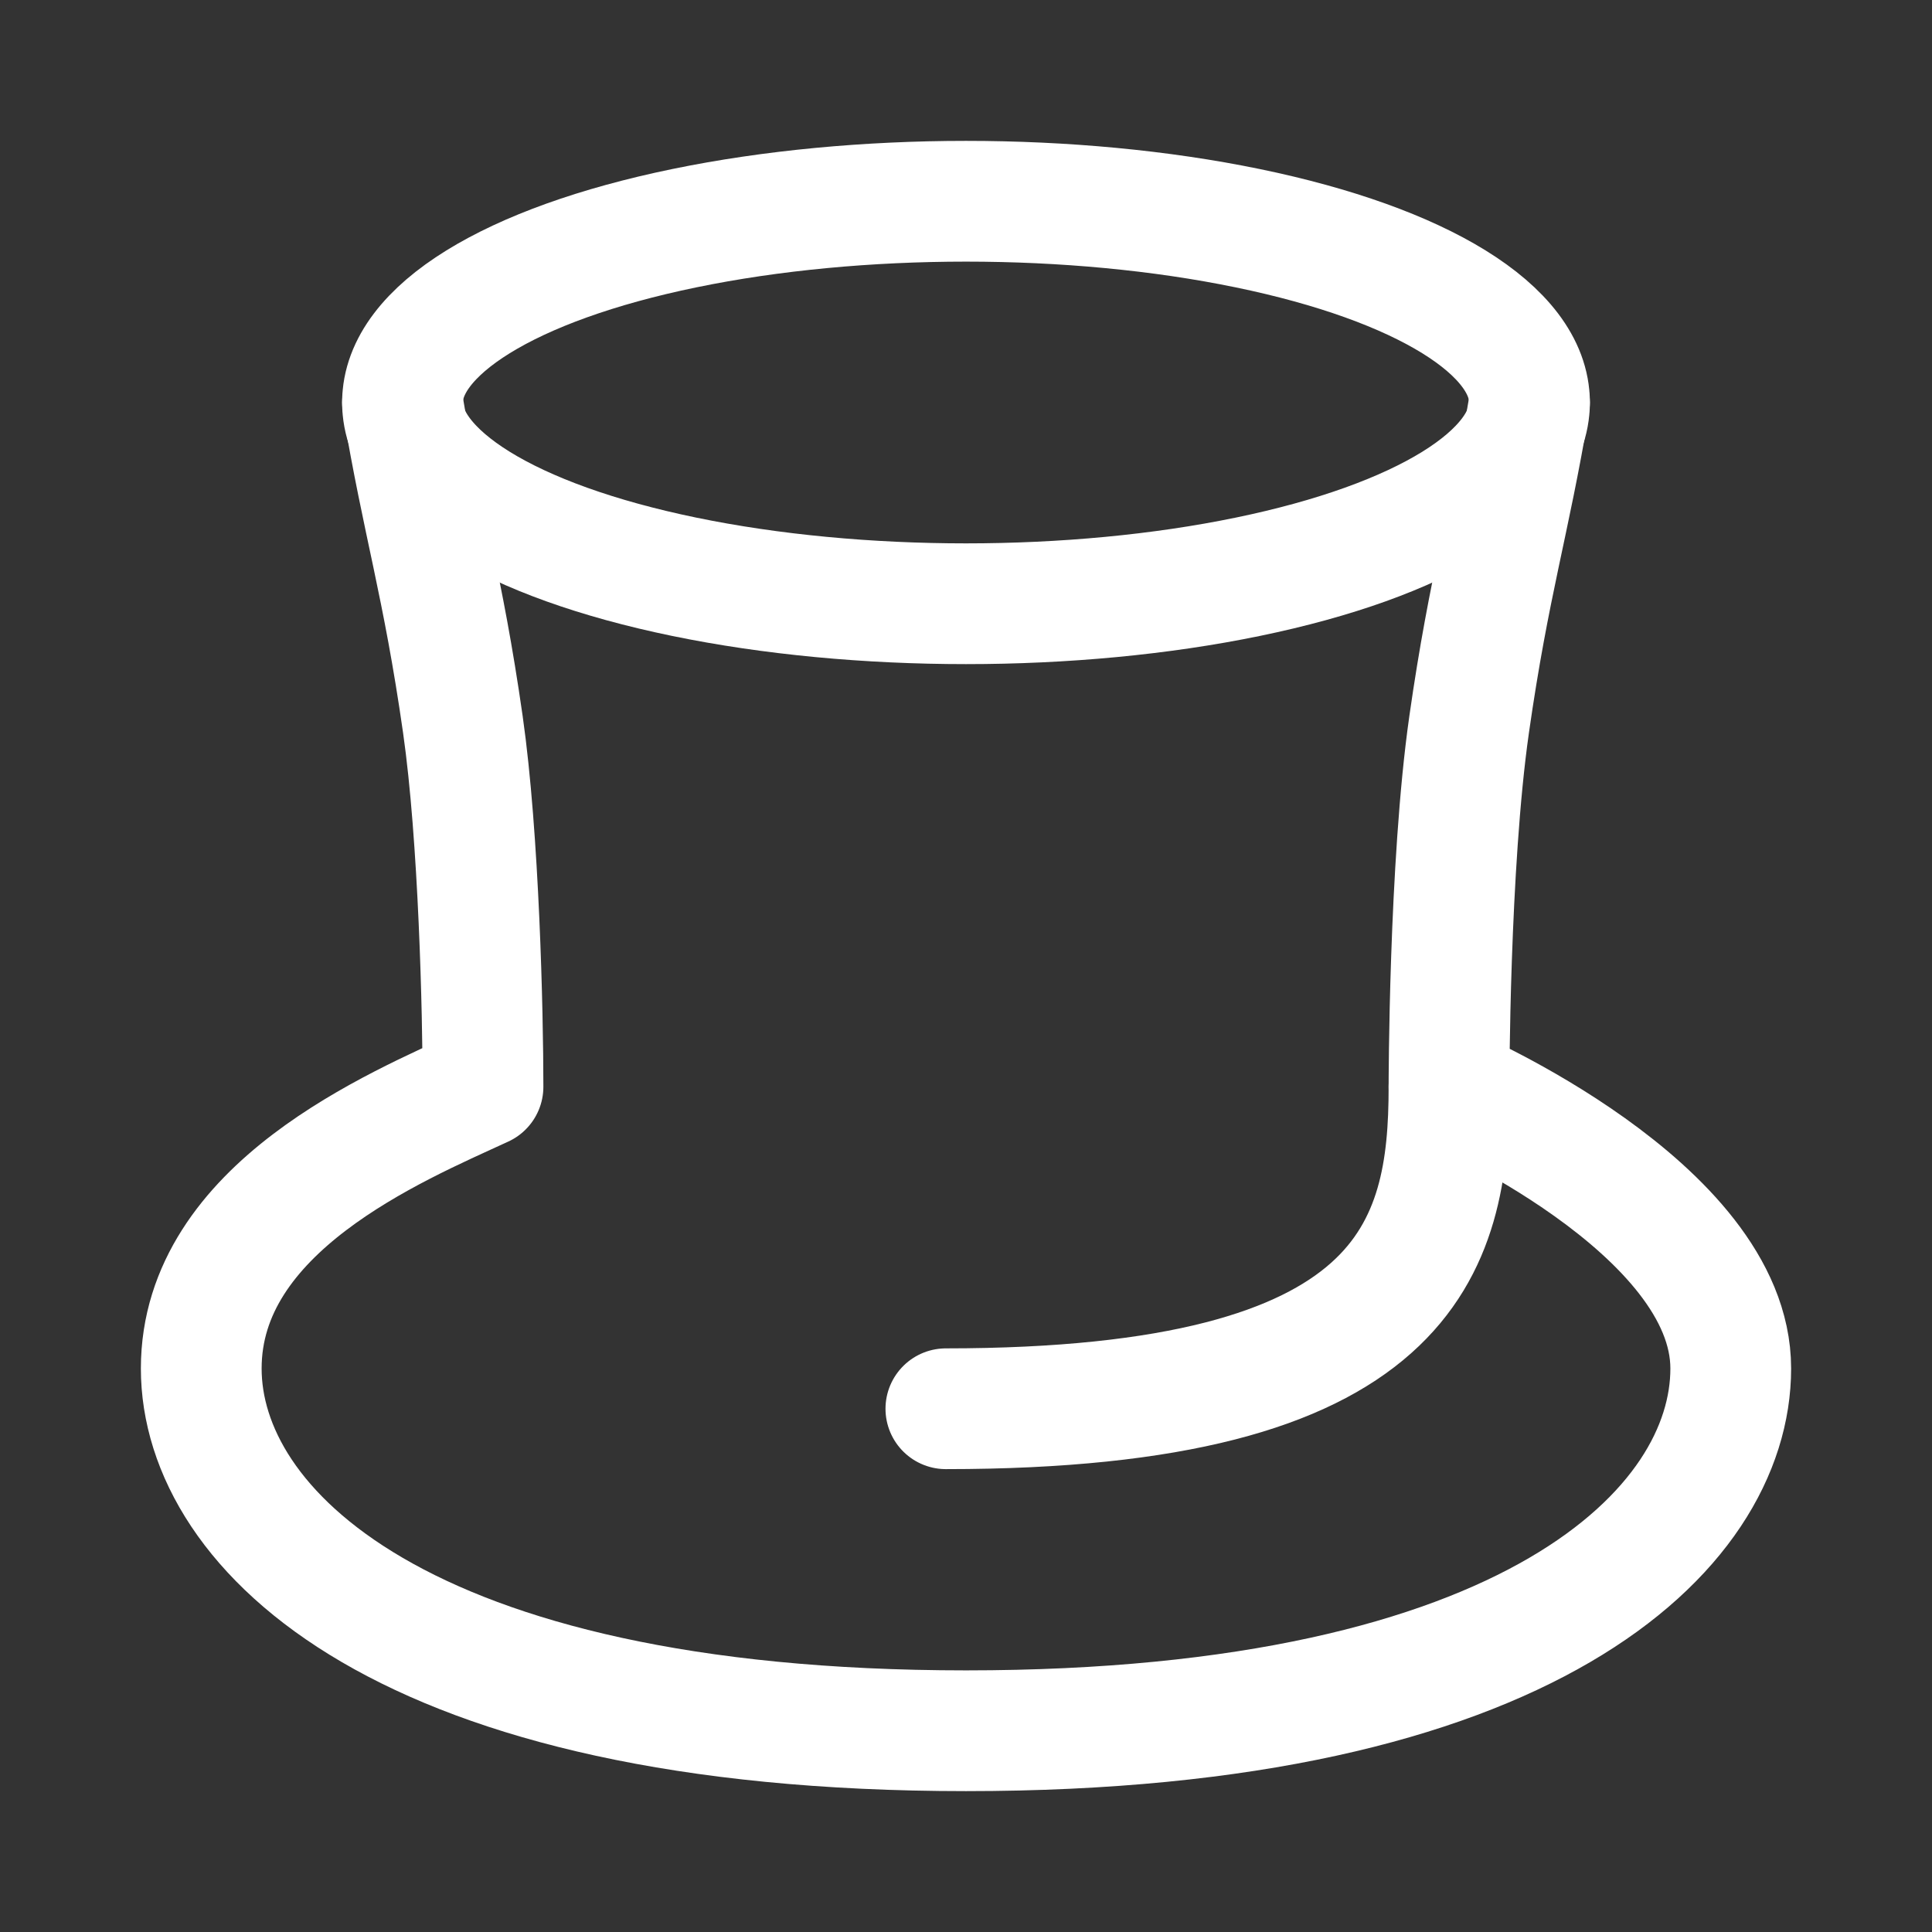 <?xml version="1.0" encoding="UTF-8"?><svg width="32" height="32" viewBox="0 0 48 48" fill="none" xmlns="http://www.w3.org/2000/svg"><rect x="0" y="0" width="48" height="48" fill="#333333" stroke="none"/><path d="M10 10C10.5 13 11 14.5 11.5 18C11.9 20.8 12 25.167 12 27C9.833 28 5 30 5 34C5 38 10 43 24 43C38 43 43 38 43 34C43 30 36 27 36 27C36 27 36 21.5 36.5 18C37 14.5 37.5 13 38 10" stroke="#ffffff" stroke-width="3" stroke-linecap="round" stroke-linejoin="round"/><path d="M36 27C36 31 35 35 23.5 35" stroke="#ffffff" stroke-width="3" stroke-linecap="round" stroke-linejoin="round"/><ellipse cx="24" cy="10" rx="14" ry="5" stroke="#ffffff" stroke-width="3"/></svg>